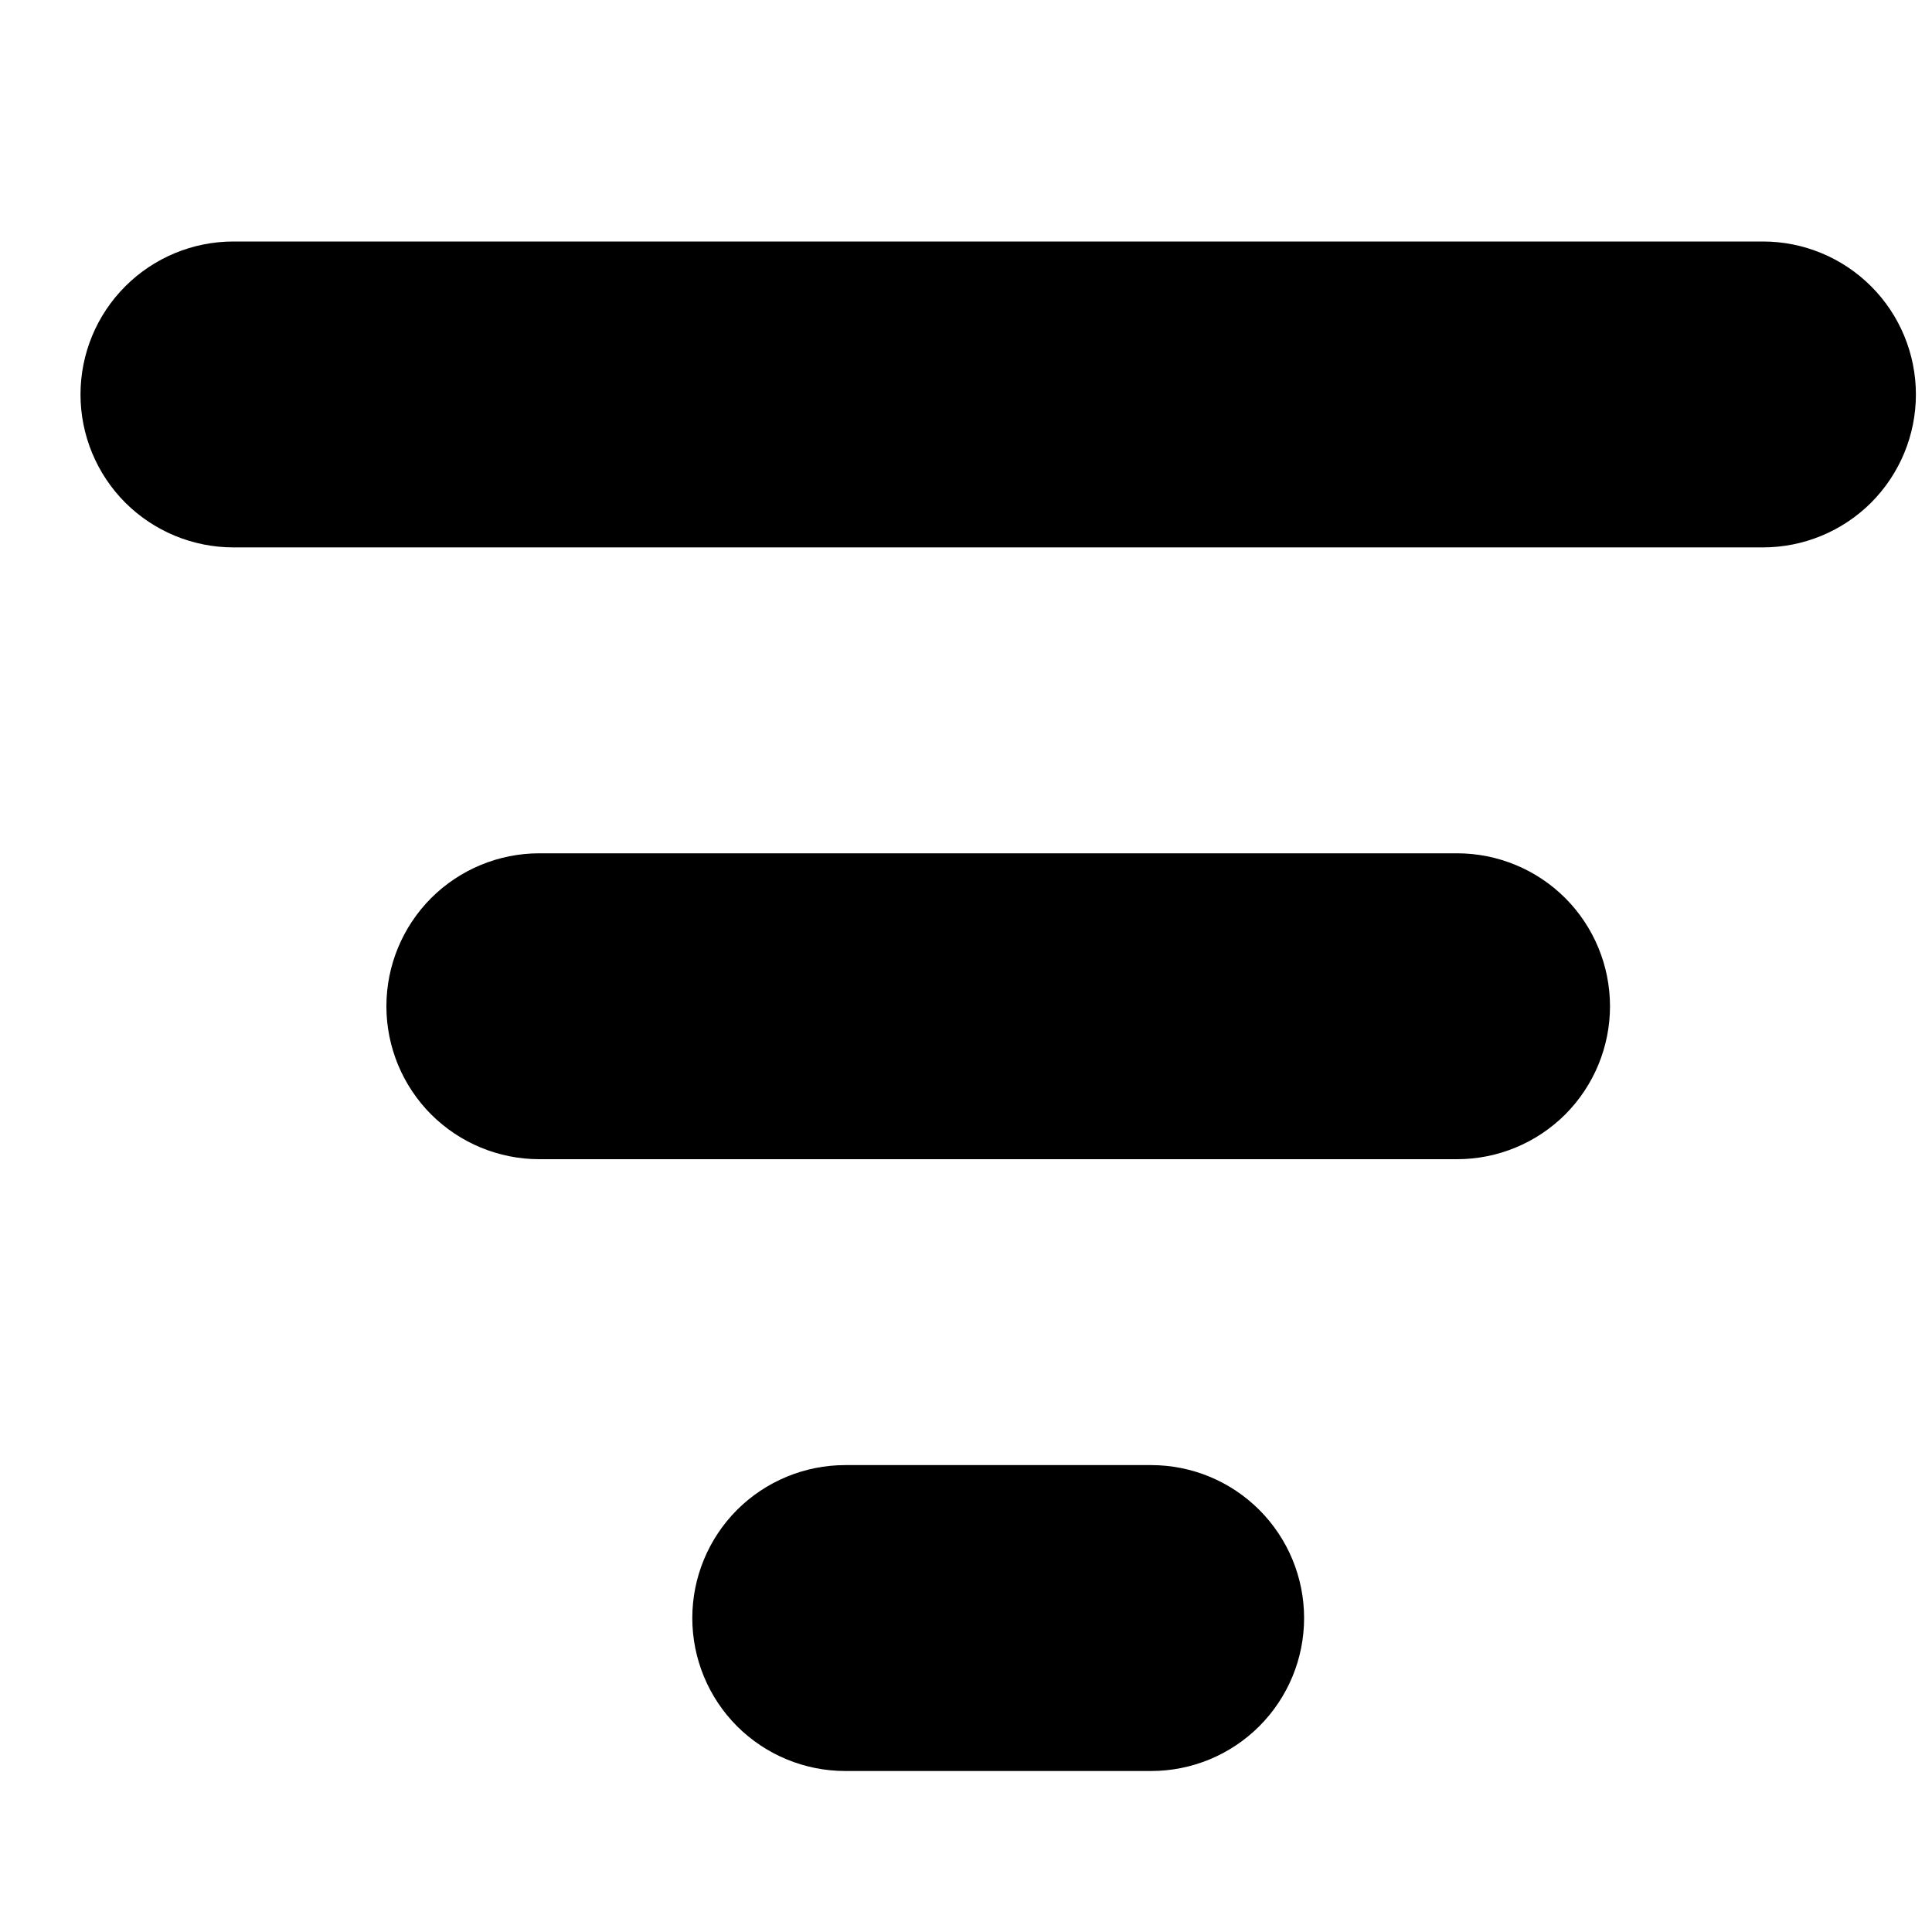 <svg xmlns="http://www.w3.org/2000/svg" width="24" height="24" viewBox="0 0 24 24" fill="none">
  <path d="M1 4.9C1 4.396 1.2 3.913 1.556 3.557C1.913 3.2 2.396 3 2.9 3H21.9C22.404 3 22.887 3.2 23.244 3.557C23.6 3.913 23.8 4.396 23.8 4.9C23.8 5.404 23.6 5.887 23.244 6.244C22.887 6.6 22.404 6.8 21.9 6.8H2.9C2.396 6.8 1.913 6.6 1.556 6.244C1.2 5.887 1 5.404 1 4.9ZM4.8 12.5C4.8 11.996 5 11.513 5.356 11.156C5.713 10.8 6.196 10.6 6.7 10.6H18.1C18.604 10.6 19.087 10.8 19.444 11.156C19.8 11.513 20 11.996 20 12.5C20 13.004 19.8 13.487 19.444 13.844C19.087 14.2 18.604 14.4 18.1 14.4H6.7C6.196 14.4 5.713 14.2 5.356 13.844C5 13.487 4.8 13.004 4.8 12.5ZM10.5 18.2C9.996 18.2 9.513 18.4 9.156 18.756C8.8 19.113 8.6 19.596 8.6 20.1C8.6 20.604 8.8 21.087 9.156 21.444C9.513 21.8 9.996 22 10.5 22H14.3C14.804 22 15.287 21.8 15.643 21.444C16 21.087 16.2 20.604 16.2 20.1C16.2 19.596 16 19.113 15.643 18.756C15.287 18.4 14.804 18.2 14.3 18.2H10.5Z" fill="black"/>
</svg>